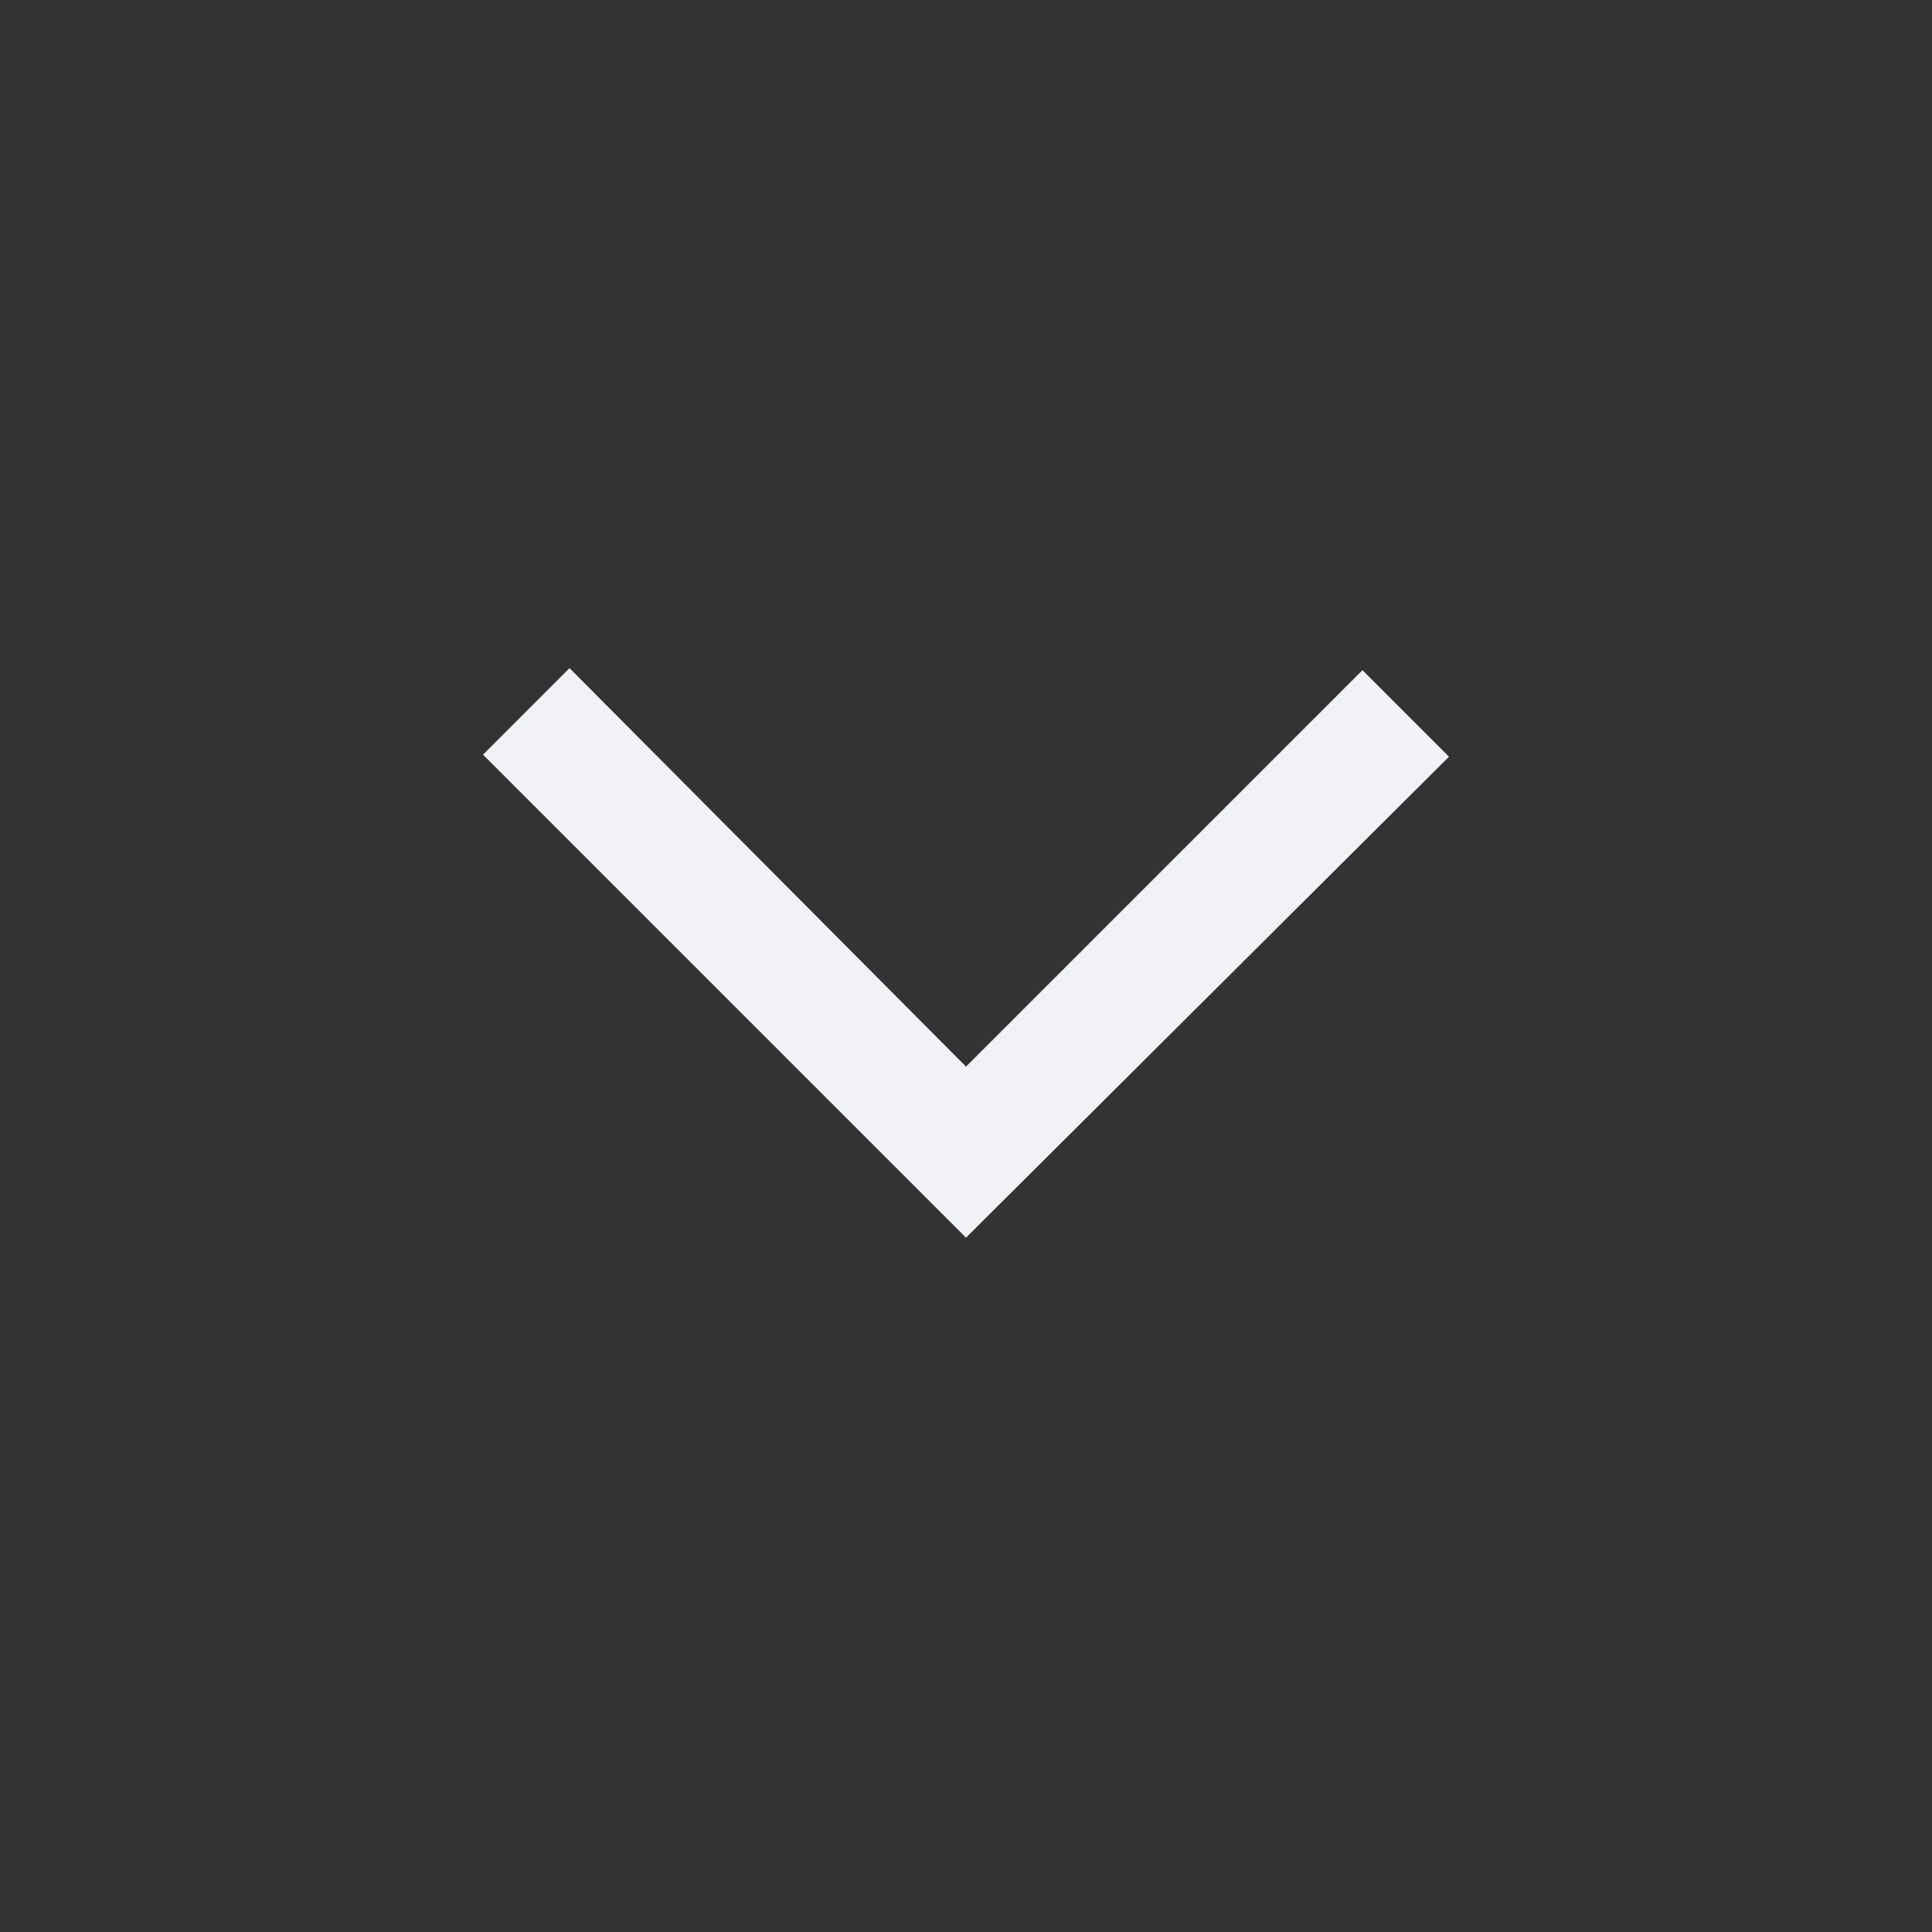 <svg xmlns="http://www.w3.org/2000/svg" height="48" width="48" fill="#f0f2f5"><rect width="100%" height="100%" fill="#333333" stroke="none"/><path d="m24 30.75-12-12 2.15-2.15L24 26.5l9.85-9.85L36 18.8Z"/></svg>
